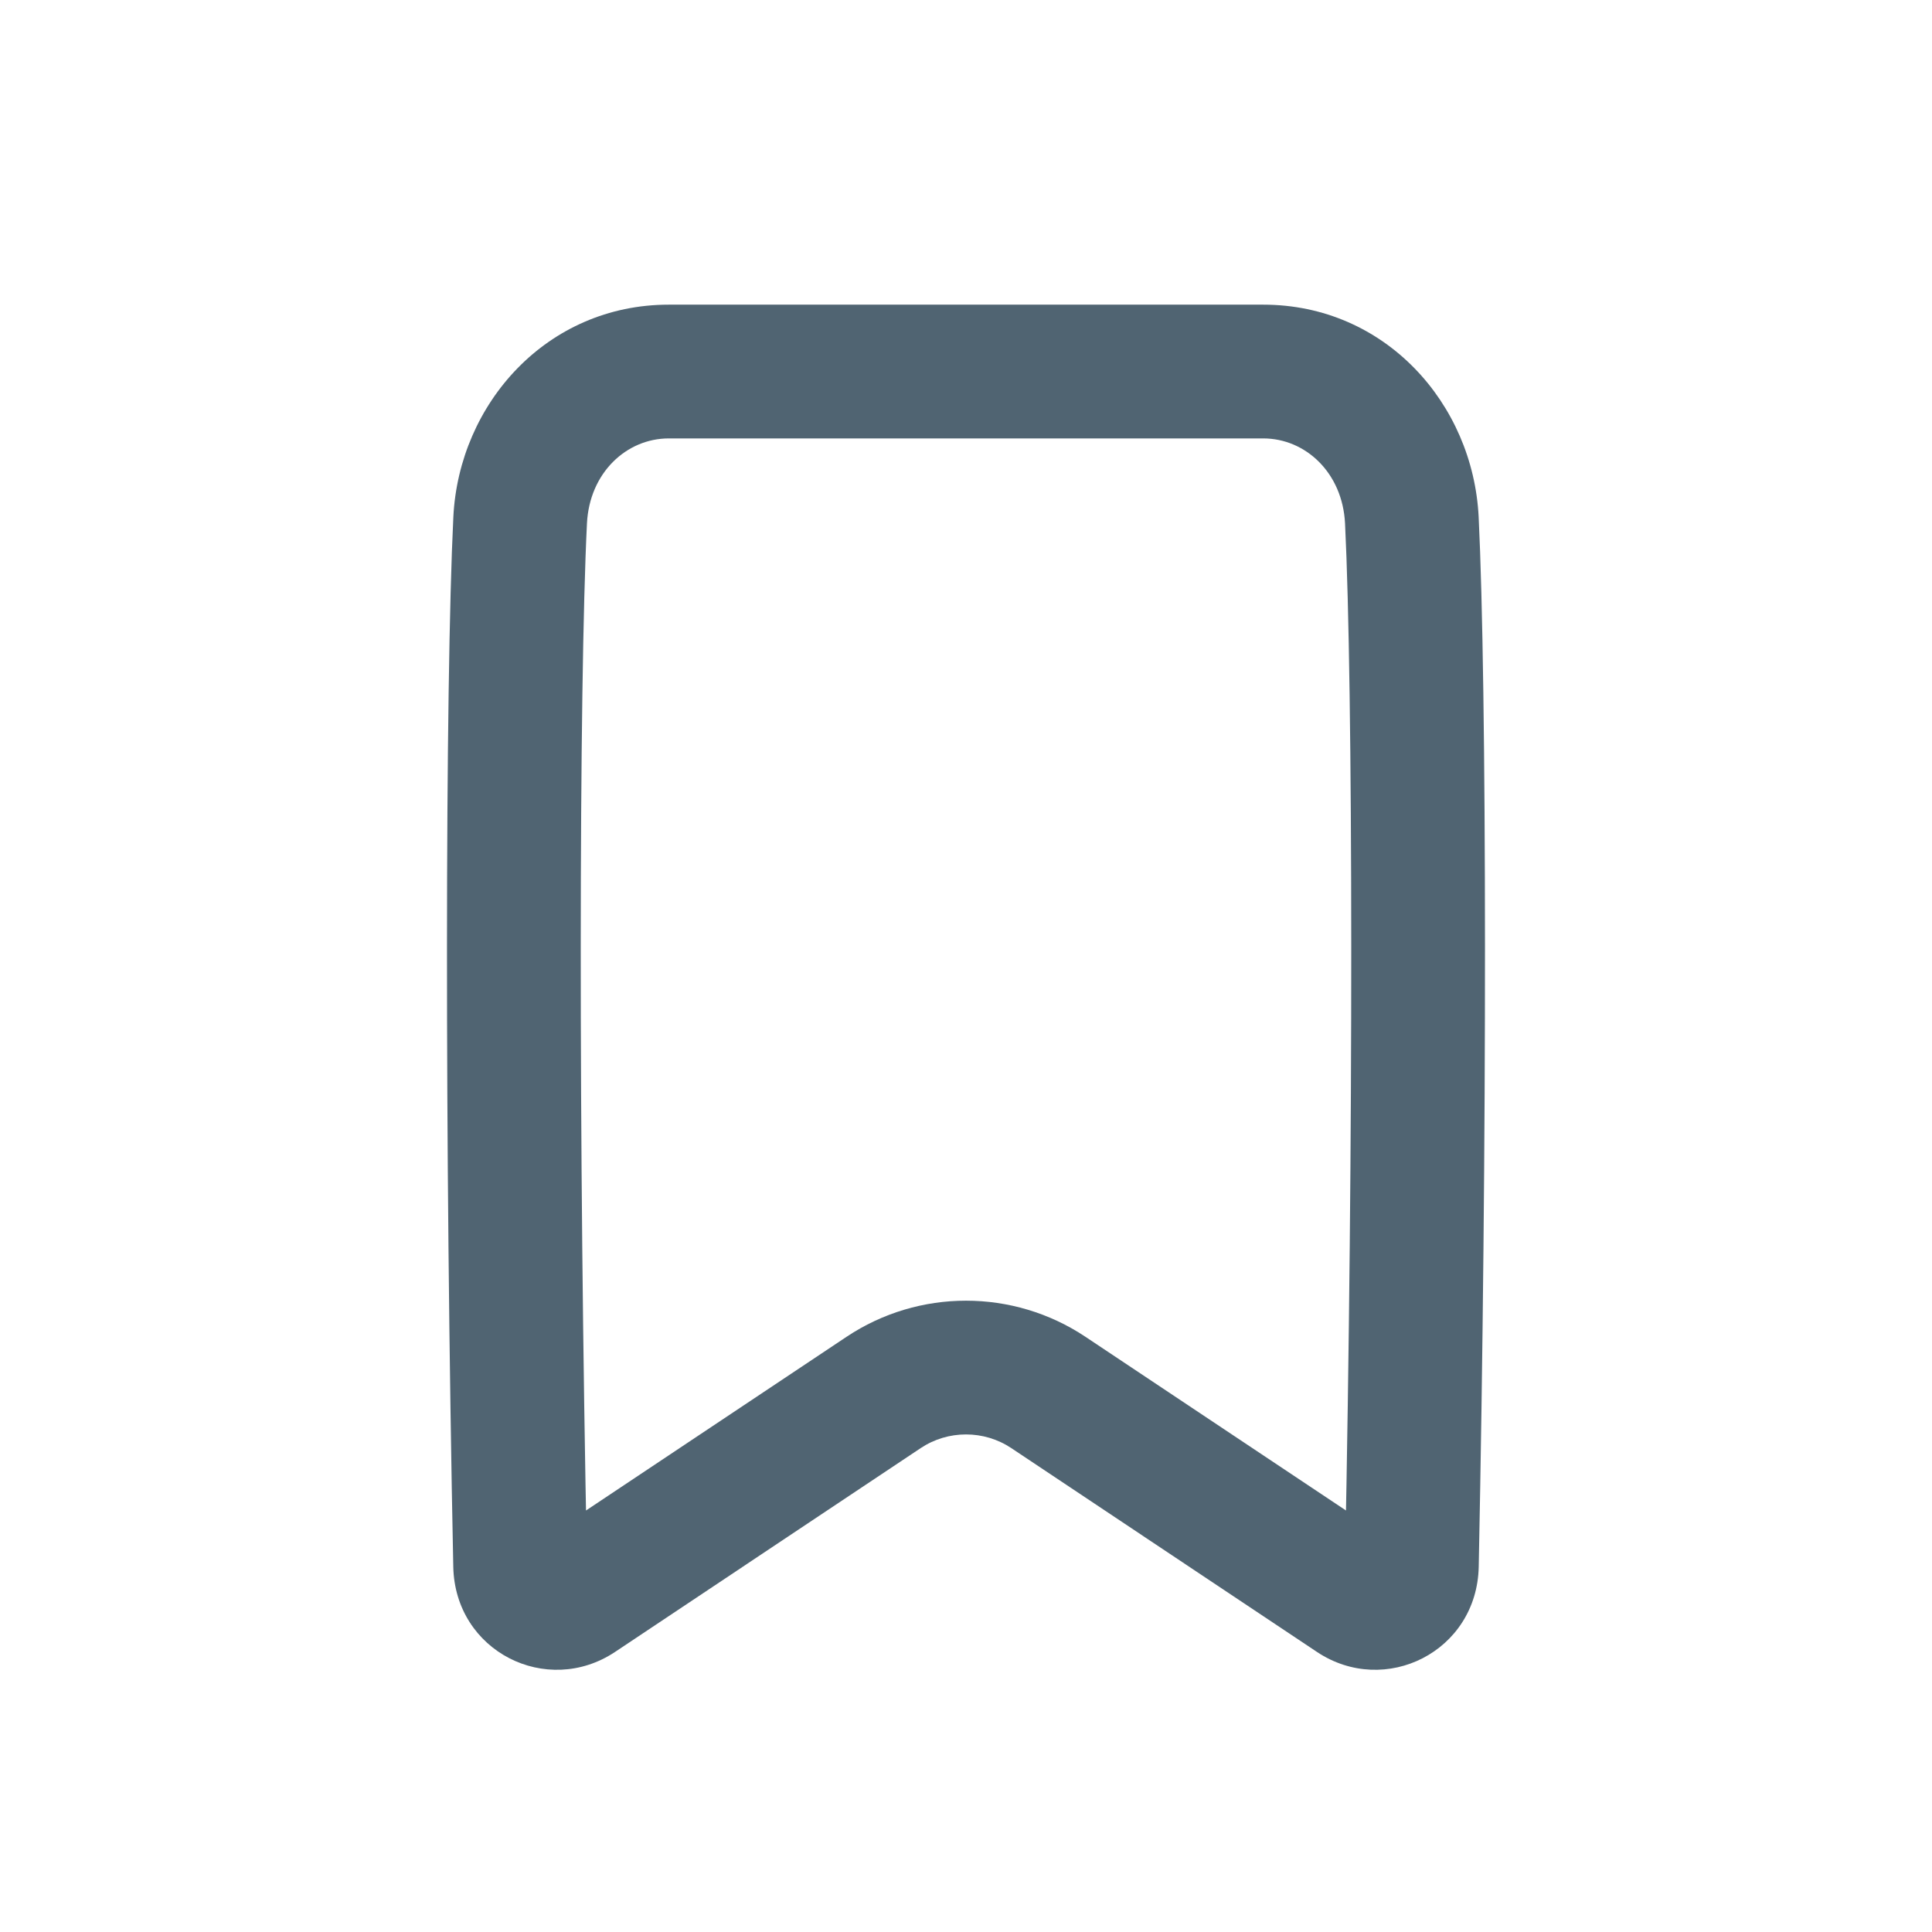 <svg width="26" height="26" viewBox="0 0 26 26" fill="none" xmlns="http://www.w3.org/2000/svg">
<path d="M11.891 18.74L12.39 19.488H12.39L11.891 18.74ZM7.777 21.482L8.277 22.231H8.277L7.777 21.482ZM14.109 18.74L13.61 19.488H13.61L14.109 18.74ZM18.223 21.482L17.723 22.231H17.723L18.223 21.482ZM19 21.066L18.1 21.047L19 21.066ZM19 7L18.101 7.044V7.044L19 7ZM7 7L6.101 6.956V6.956L7 7ZM7 21.066L7.9 21.047H7.9L7 21.066ZM11.391 17.991L7.278 20.733L8.277 22.231L12.39 19.488L11.391 17.991ZM13 17.504C12.44 17.504 11.878 17.666 11.391 17.991L12.39 19.488C12.575 19.365 12.787 19.304 13 19.304V17.504ZM13 19.304C13.213 19.304 13.425 19.365 13.61 19.488L14.609 17.991C14.122 17.666 13.56 17.504 13 17.504V19.304ZM13.61 19.488L17.723 22.231L18.722 20.733L14.609 17.991L13.61 19.488ZM17.723 22.231C18.641 22.842 19.877 22.226 19.9 21.084L18.1 21.047C18.103 20.931 18.177 20.79 18.318 20.717C18.453 20.647 18.611 20.659 18.722 20.733L17.723 22.231ZM19.9 21.084C20.015 15.415 20.01 9.209 19.899 6.956L18.101 7.044C18.209 9.229 18.216 15.379 18.1 21.047L19.9 21.084ZM19.899 6.956C19.823 5.431 18.64 4.1 17 4.1V5.9C17.569 5.9 18.067 6.362 18.101 7.044L19.899 6.956ZM17 4.1H13V5.9H17V4.1ZM9 5.9H13V4.1H9V5.9ZM7.899 7.044C7.933 6.362 8.431 5.9 9 5.9V4.1C7.36 4.1 6.177 5.431 6.101 6.956L7.899 7.044ZM7.9 21.047C7.784 15.379 7.791 9.229 7.899 7.044L6.101 6.956C5.99 9.209 5.984 15.415 6.1 21.084L7.9 21.047ZM7.278 20.733C7.389 20.659 7.547 20.647 7.682 20.717C7.823 20.79 7.897 20.931 7.9 21.047L6.1 21.084C6.123 22.226 7.359 22.842 8.277 22.231L7.278 20.733Z" fill="#506472"/>
</svg>
